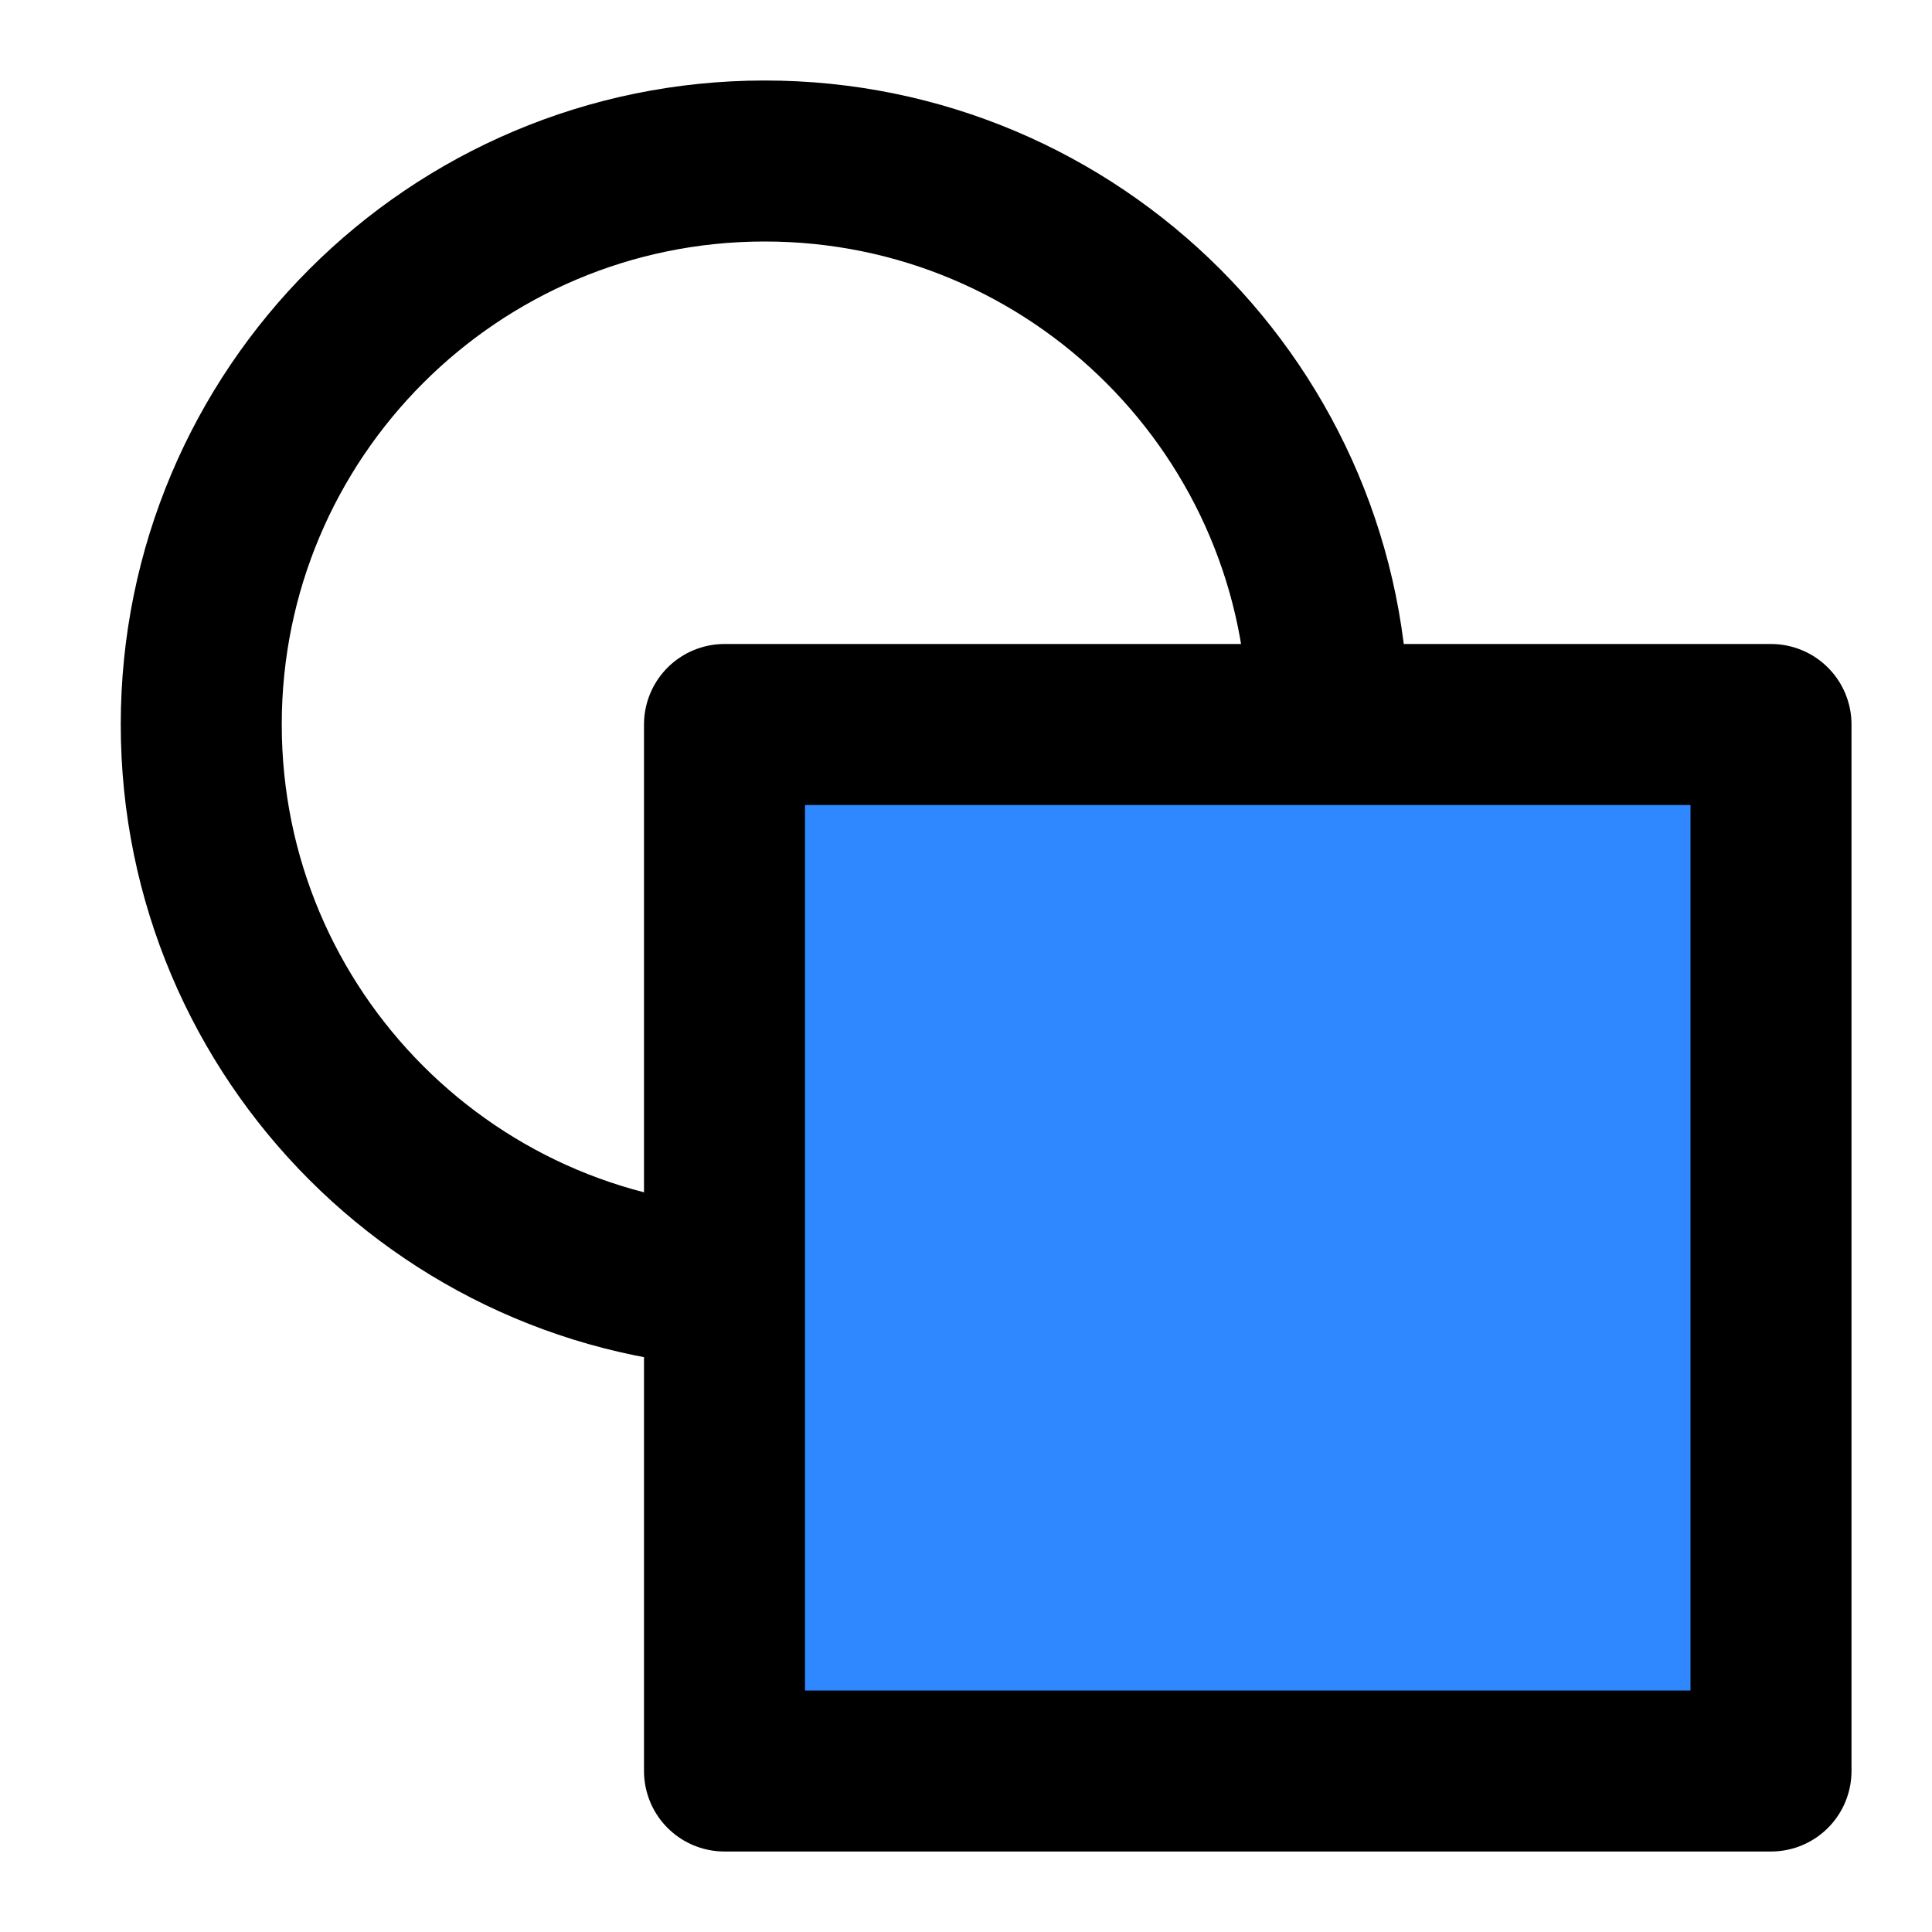 <svg viewBox="0 0 48 48" fill="none" xmlns="http://www.w3.org/2000/svg" height="1em" width="1em">
  <path d="M19 32C11.268 32 5 25.732 5 18C5 10.268 11.268 4 19 4C26.732 4 33 10.268 33 18" stroke="black" stroke-width="4" stroke-linejoin="round"/>
  <path d="M44 18H18V44H44V18Z" fill="#2F88FF" stroke="black" stroke-width="4" stroke-linejoin="round"/>
</svg>
